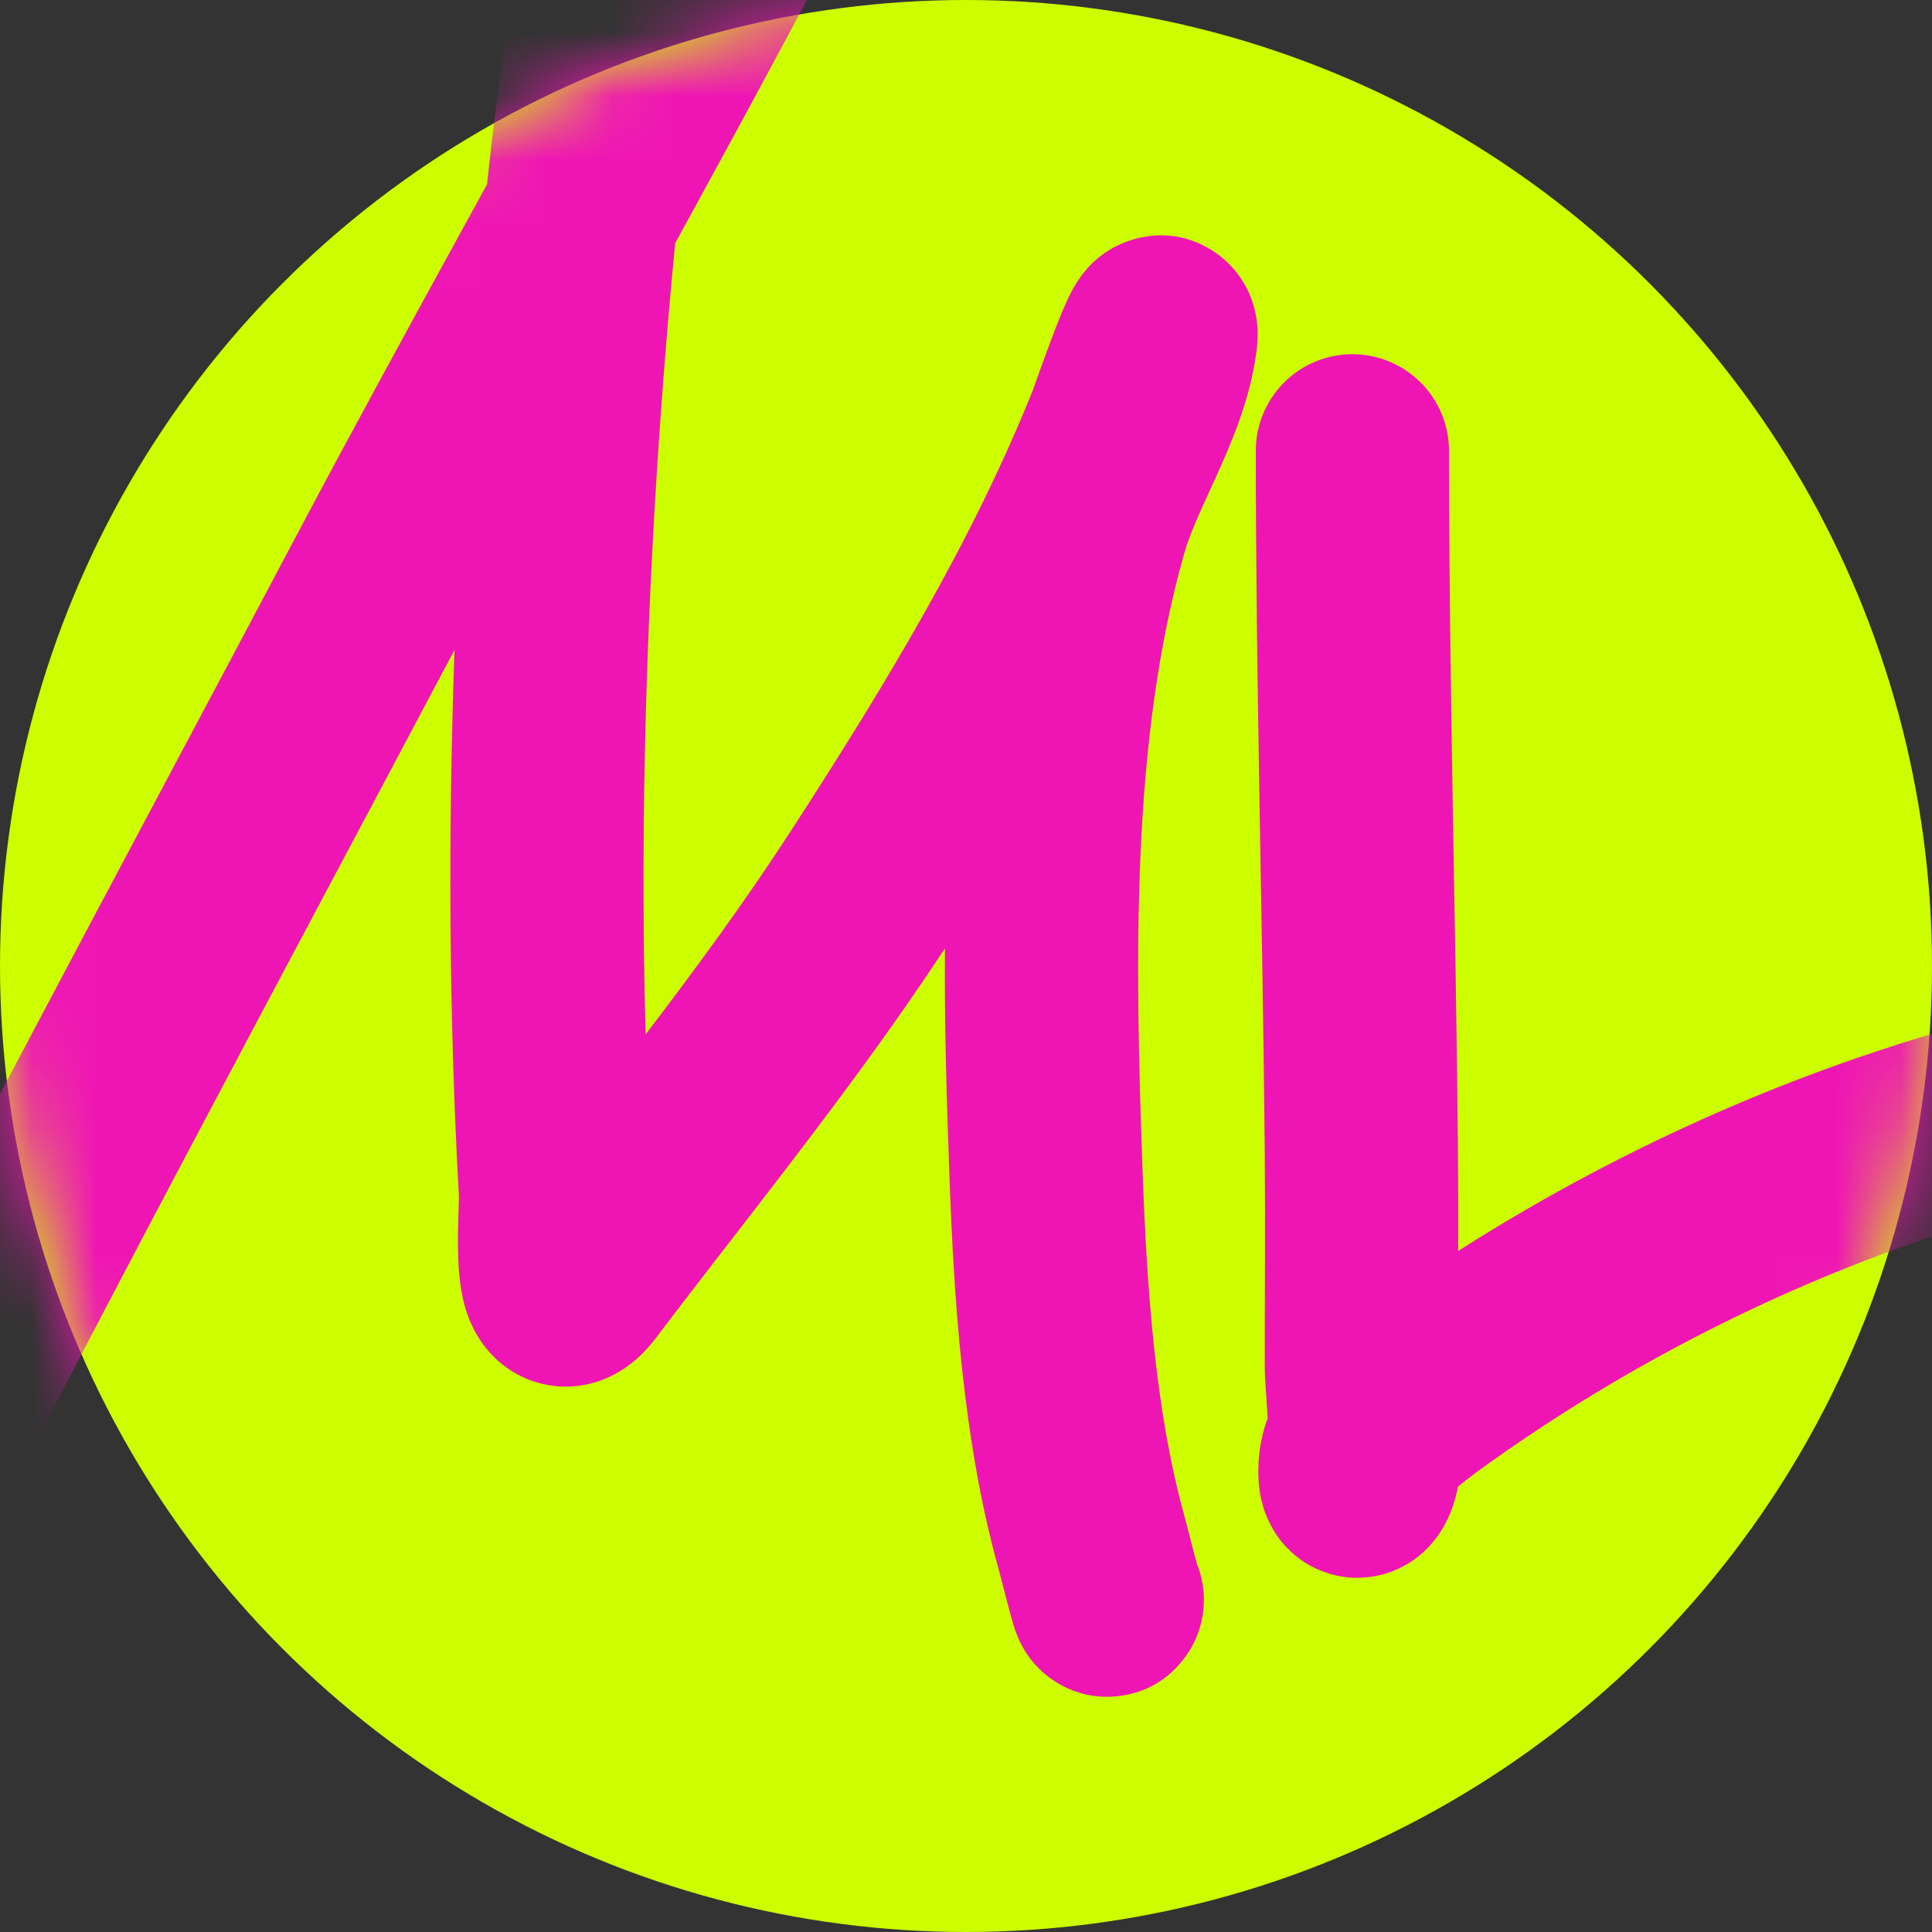 <svg width="30" height="30" viewBox="0 0 30 30" fill="none" xmlns="http://www.w3.org/2000/svg">
<rect x="0" y="0" width="30" height="30" fill="#333333" stroke="none"/>
<circle cx="15" cy="15" r="15" fill="#CCFE00"/>
<mask id="mask0_5_131" style="mask-type:alpha" maskUnits="userSpaceOnUse" x="0" y="0" width="30" height="30">
<circle cx="15" cy="15" r="15" fill="#EF15B5"/>
</mask>
<g mask="url(#mask0_5_131)">
<path fill-rule="evenodd" clip-rule="evenodd" d="M18.66 -16.314C18.691 -16.122 18.696 -15.931 18.694 -15.765C18.662 -13.491 17.832 -11.315 17.104 -9.536C15.236 -4.972 12.851 -0.543 10.485 3.775C10.414 4.492 10.353 5.21 10.298 5.927C10.041 9.28 9.934 12.693 10.025 16.063C10.813 15.029 11.57 13.999 12.281 12.902C13.742 10.646 15.103 8.403 16.049 6.031C16.044 6.042 16.069 5.971 16.146 5.756C16.209 5.58 16.293 5.351 16.374 5.14C16.443 4.961 16.547 4.696 16.648 4.509C16.671 4.467 16.736 4.347 16.839 4.221C16.88 4.17 17.014 4.008 17.238 3.873C17.469 3.734 18.111 3.46 18.795 3.872C19.327 4.193 19.456 4.701 19.48 4.797L19.48 4.798C19.523 4.964 19.528 5.103 19.529 5.163C19.531 5.295 19.517 5.41 19.509 5.469C19.411 6.205 19.124 6.869 18.905 7.355C18.86 7.453 18.819 7.545 18.779 7.631C18.597 8.031 18.47 8.31 18.389 8.593C17.566 11.48 17.622 14.875 17.741 18.153C17.808 20.014 17.939 21.913 18.392 23.542C18.409 23.604 18.443 23.736 18.478 23.871C18.499 23.954 18.521 24.039 18.539 24.108C18.557 24.177 18.573 24.234 18.585 24.279C18.655 24.453 18.694 24.643 18.694 24.842C18.694 24.876 18.693 24.937 18.684 25.013C18.678 25.066 18.658 25.242 18.568 25.447C18.5 25.603 18.174 26.253 17.349 26.339C16.643 26.413 16.208 25.984 16.139 25.916L16.138 25.914C16.01 25.788 15.935 25.668 15.909 25.625C15.875 25.569 15.851 25.521 15.837 25.493C15.81 25.437 15.792 25.39 15.784 25.368C15.754 25.291 15.731 25.212 15.722 25.181L15.722 25.18C15.696 25.092 15.665 24.976 15.638 24.87C15.608 24.756 15.581 24.651 15.558 24.563C15.532 24.463 15.512 24.386 15.501 24.345C14.945 22.345 14.811 20.133 14.743 18.262C14.702 17.145 14.664 15.951 14.673 14.726C13.629 16.315 12.473 17.808 11.353 19.256C10.957 19.768 10.565 20.274 10.184 20.777C10.086 20.906 9.826 21.237 9.383 21.415C9.118 21.521 8.755 21.584 8.357 21.472C7.97 21.363 7.71 21.134 7.556 20.945C7.29 20.621 7.21 20.266 7.183 20.142C7.146 19.968 7.13 19.798 7.122 19.666C7.105 19.401 7.111 19.117 7.117 18.919C7.118 18.863 7.12 18.82 7.121 18.781C7.122 18.737 7.123 18.698 7.124 18.656C7.126 18.604 7.126 18.582 7.126 18.578C6.97 15.766 6.957 12.918 7.058 10.091C6.444 11.251 5.828 12.409 5.212 13.566C1.877 19.834 -1.444 26.077 -4.458 32.458C-4.48 32.505 -4.502 32.552 -4.524 32.599C-5.174 33.972 -5.692 35.069 -5.692 36.129C-5.692 36.957 -6.364 37.629 -7.192 37.629C-8.021 37.629 -8.692 36.957 -8.692 36.129C-8.692 34.361 -7.886 32.675 -7.313 31.475C-7.263 31.372 -7.216 31.272 -7.17 31.176C-4.123 24.725 -0.762 18.407 2.573 12.138C3.255 10.857 3.936 9.578 4.612 8.3C5.52 6.586 6.45 4.891 7.376 3.203C7.438 3.089 7.501 2.976 7.563 2.862C8.012 -1.321 8.836 -5.667 10.716 -9.591C11.914 -12.091 13.623 -14.348 15.216 -16.379C15.263 -16.438 15.305 -16.499 15.367 -16.586C15.394 -16.624 15.425 -16.668 15.461 -16.718L15.466 -16.725C15.547 -16.839 15.713 -17.071 15.907 -17.255C15.988 -17.333 16.233 -17.561 16.611 -17.676C16.828 -17.742 17.134 -17.783 17.476 -17.692C17.827 -17.599 18.09 -17.4 18.267 -17.194C18.567 -16.843 18.637 -16.453 18.66 -16.314Z" fill="#EF15B5"/>
<path d="M21 7C21 10.633 21.107 14.257 21.139 17.884C21.149 18.994 21.139 20.105 21.139 21.215C21.139 21.507 21.285 22.708 21.108 22.974C21.014 23.116 21.018 22.639 21.108 22.518C21.43 22.089 21.914 21.738 22.301 21.463C24.583 19.842 27.075 18.595 29.581 17.759C33.438 16.473 38 15.857 41.94 16.973C42.521 17.138 43.642 17.269 44 17.987" stroke="#EF15B5" stroke-width="3" stroke-linecap="round"/>
</g>
</svg>
